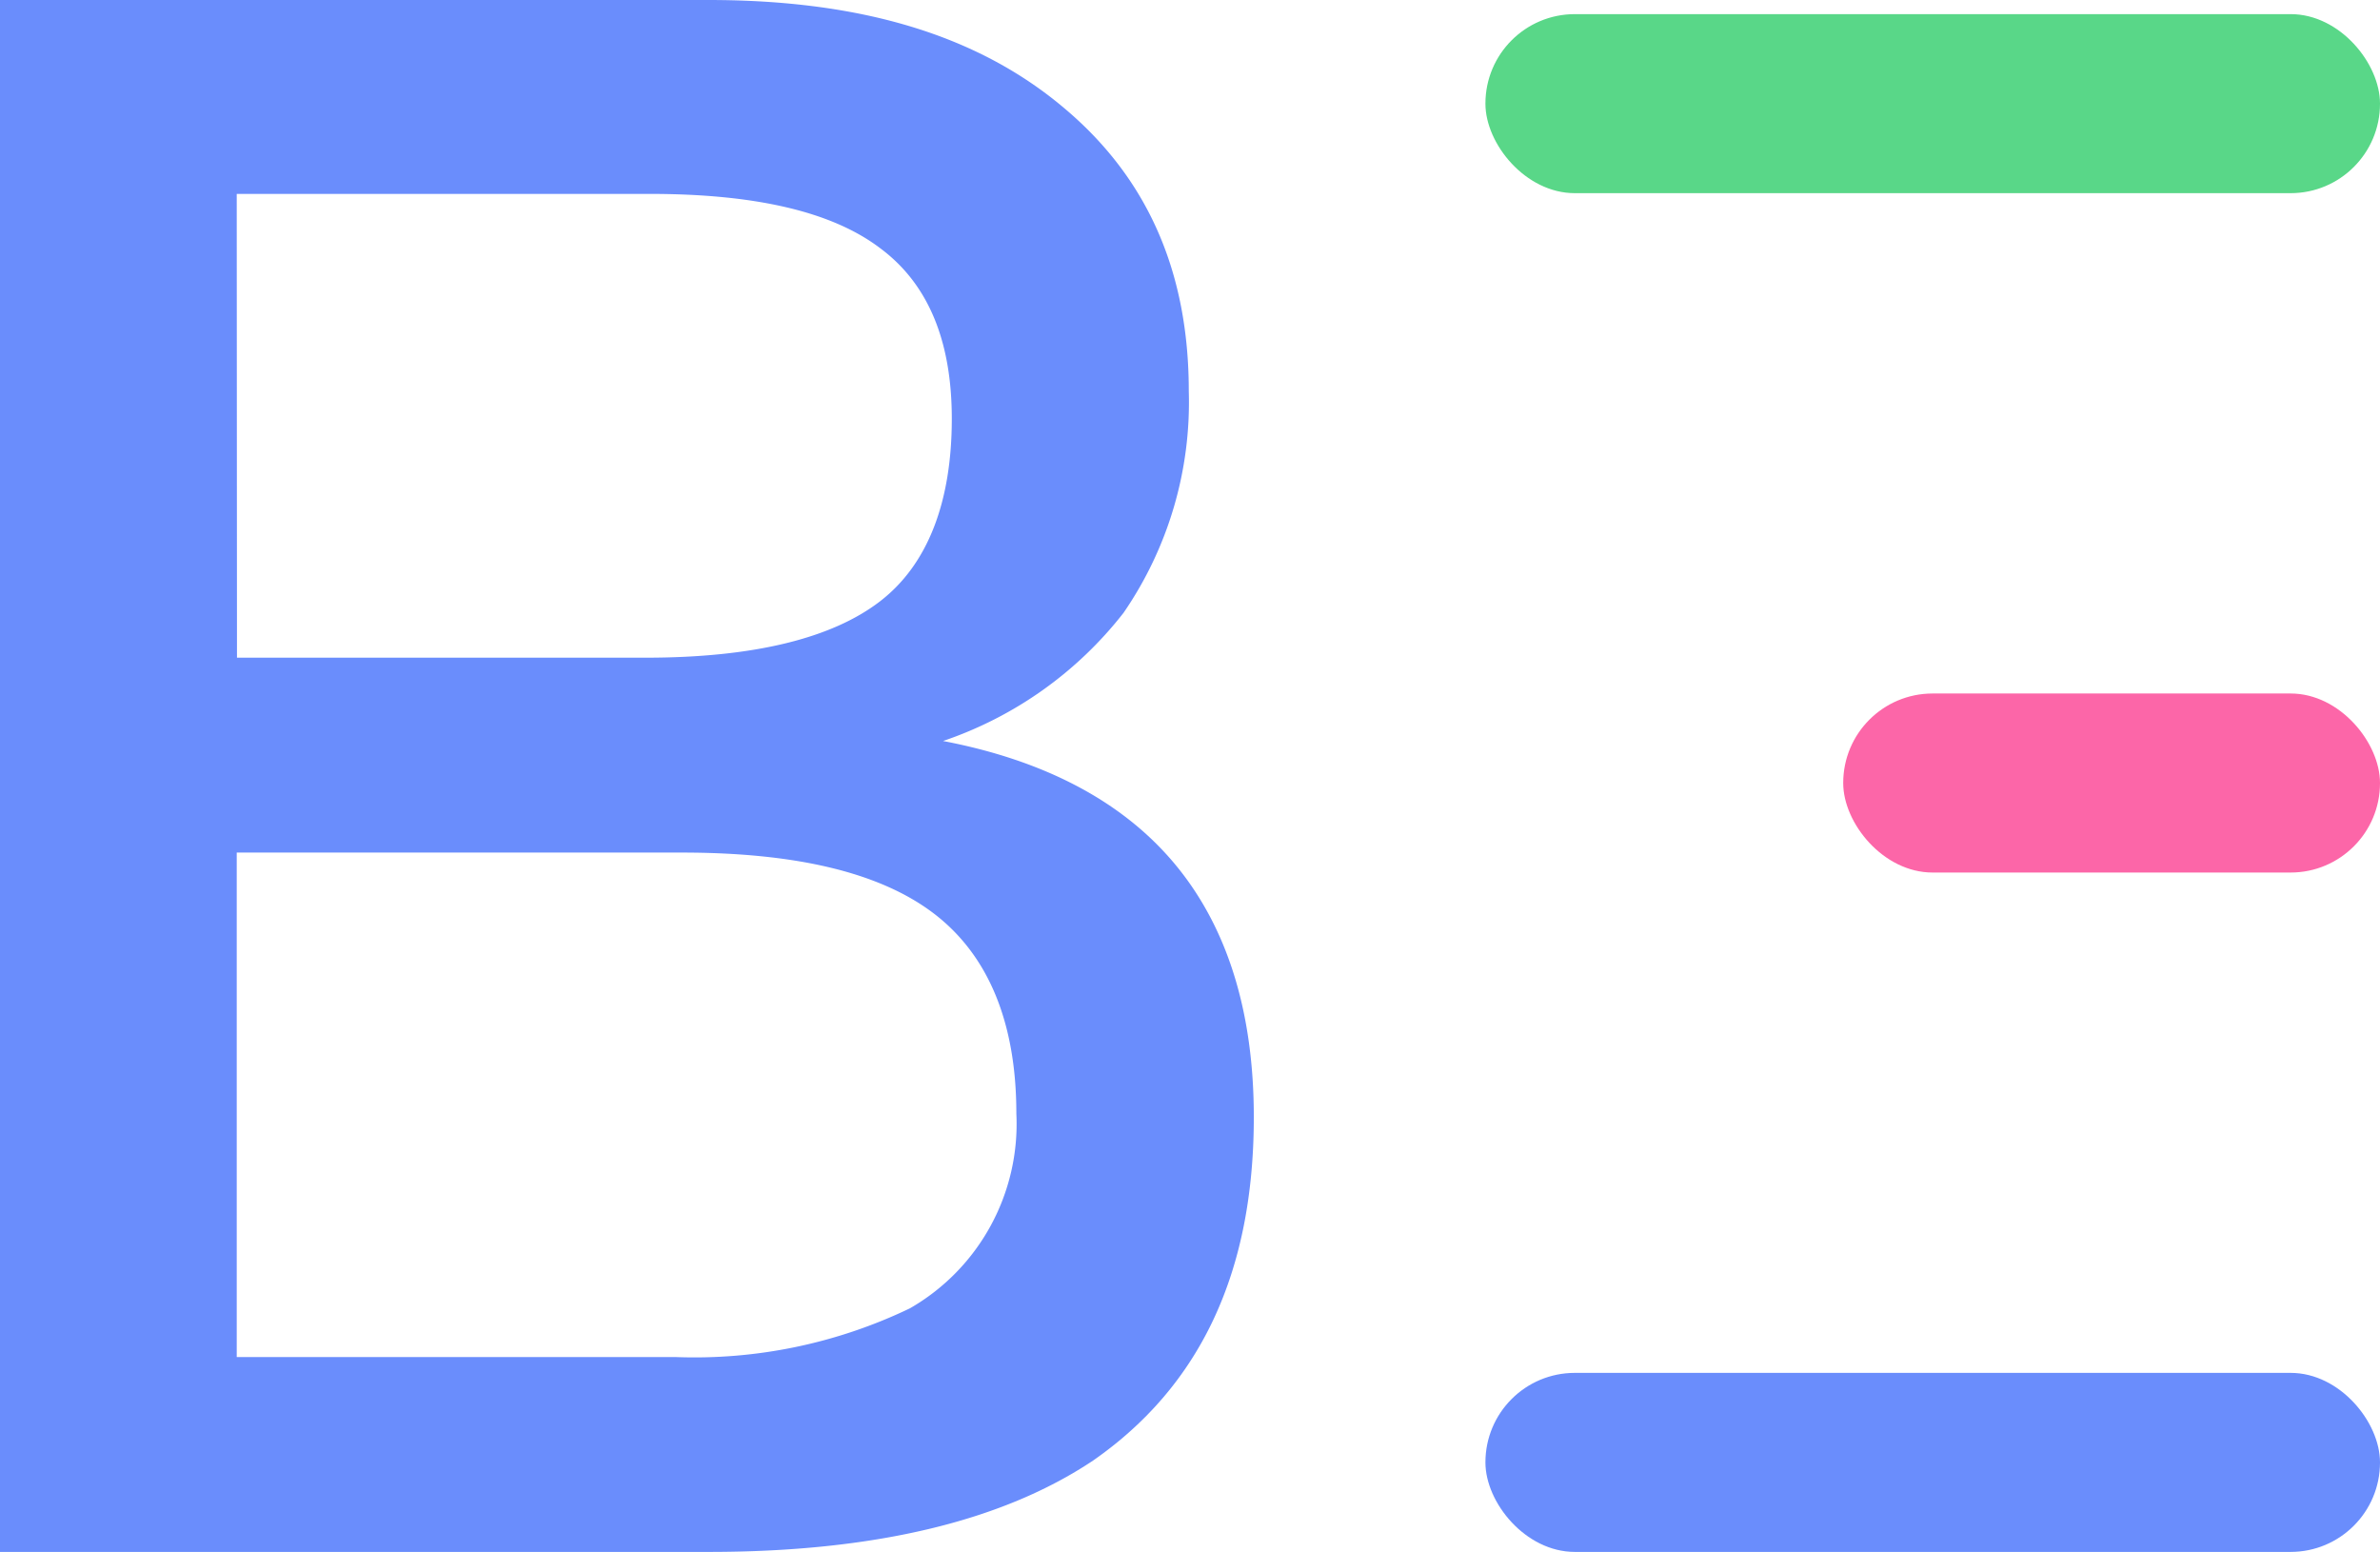 <svg id="图层_1" data-name="图层 1" xmlns="http://www.w3.org/2000/svg" viewBox="0 0 97.72 63.71"><defs><style>.cls-1{fill:#6a8dfc;}.cls-2{fill:#59d788;}.cls-3{fill:#fc66a8;}</style></defs><title>未标题-b</title><path class="cls-1" d="M859.37,675.29c6.25,0,11.06,1.43,14.63,4.46,3.39,2.86,5.09,6.69,5.09,11.6a15.25,15.25,0,0,1-2.68,9.1,15.84,15.84,0,0,1-7.41,5.26c4.19.8,7.41,2.5,9.55,5.09s3.21,6.07,3.21,10.35c0,6.42-2.23,11.06-6.6,14.1Q869.54,739,859.37,739H830.28V675.29Zm-19.36,27h16.77c4.46,0,7.67-.8,9.64-2.32s2.94-4.1,2.94-7.49q0-4.82-2.94-7c-2-1.52-5.18-2.23-9.46-2.23H840ZM840,731h18a20.44,20.44,0,0,0,9.64-2,8.73,8.73,0,0,0,4.37-8c0-3.75-1.16-6.51-3.39-8.21s-5.71-2.5-10.35-2.5H840Z" transform="translate(-830.28 -675.29)"/><rect class="cls-2" x="60.99" y="0.58" width="36.73" height="7.35" rx="3.67" ry="3.67"/><rect class="cls-1" x="60.99" y="56.36" width="36.73" height="7.35" rx="3.67" ry="3.67"/><rect class="cls-3" x="75.68" y="28.47" width="22.04" height="7.35" rx="3.67" ry="3.67"/></svg>